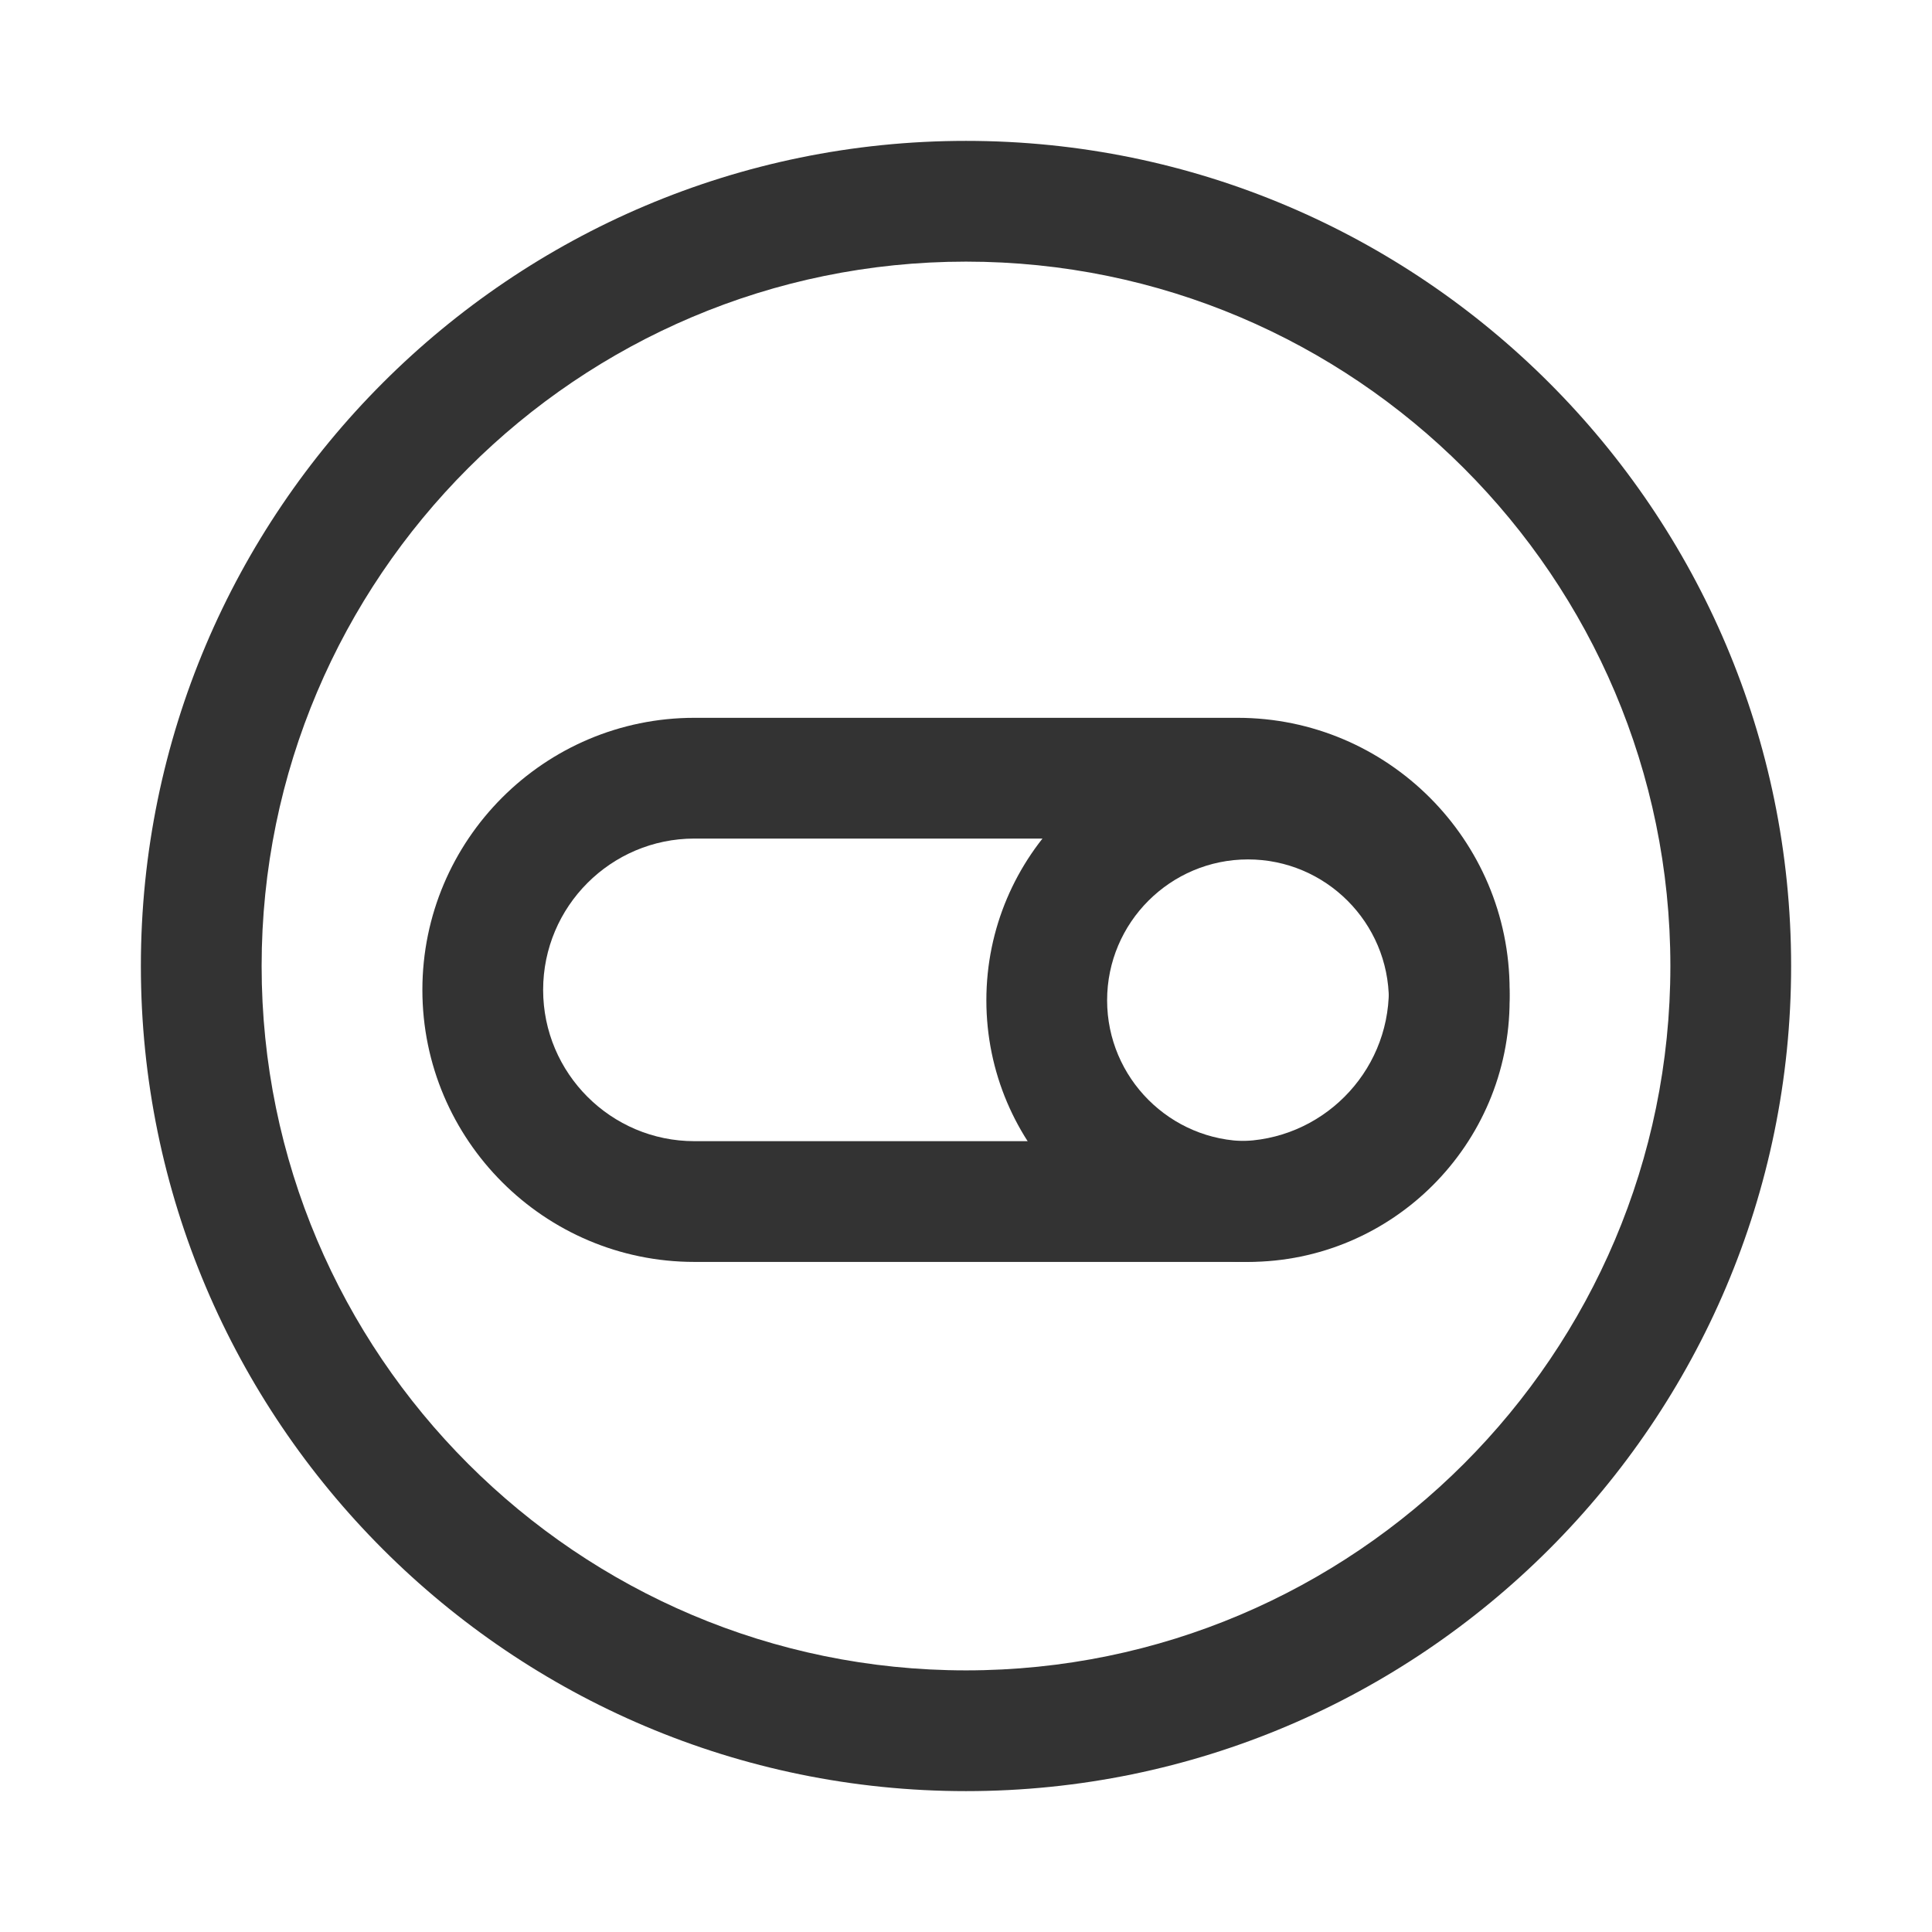 <?xml version="1.0" encoding="iso-8859-1"?>
<svg version="1.1" id="&#x56FE;&#x5C42;_1" xmlns="http://www.w3.org/2000/svg" xmlns:xlink="http://www.w3.org/1999/xlink" x="0px"
	 y="0px" viewBox="0 0 24 24" style="enable-background:new 0 0 24 24;" xml:space="preserve">
<path style="fill:#333333;" d="M12,22.25C6.348,22.25,1.75,17.652,1.75,12C1.75,6.348,6.348,1.75,12,1.75
	c5.652,0,10.25,4.598,10.25,10.25C22.25,17.652,17.652,22.25,12,22.25z M12,3.25c-4.825,0-8.75,3.925-8.75,8.75
	c0,4.825,3.925,8.75,8.75,8.75c4.825,0,8.75-3.925,8.75-8.75C20.75,7.175,16.825,3.25,12,3.25z"/>
<path style="fill:#333333;" d="M15.373,15.676H8.626c-1.863,0-3.379-1.516-3.379-3.379c0-1.864,1.516-3.38,3.379-3.38h6.747
	c1.863,0,3.38,1.516,3.38,3.38C18.753,14.16,17.236,15.676,15.373,15.676z M8.626,10.417c-1.036,0-1.879,0.843-1.879,1.88
	c0,1.036,0.843,1.879,1.879,1.879h6.747c1.036,0,1.88-0.843,1.88-1.879c0-1.037-0.844-1.88-1.88-1.88H8.626z"/>
<path style="fill:#333333;" d="M15.503,15.676c-1.792,0-3.25-1.458-3.25-3.25s1.458-3.25,3.25-3.25s3.25,1.458,3.25,3.25
	S17.295,15.676,15.503,15.676z M15.503,10.676c-0.965,0-1.75,0.785-1.75,1.75s0.785,1.75,1.75,1.75s1.75-0.785,1.75-1.75
	S16.468,10.676,15.503,10.676z"/>
</svg>






